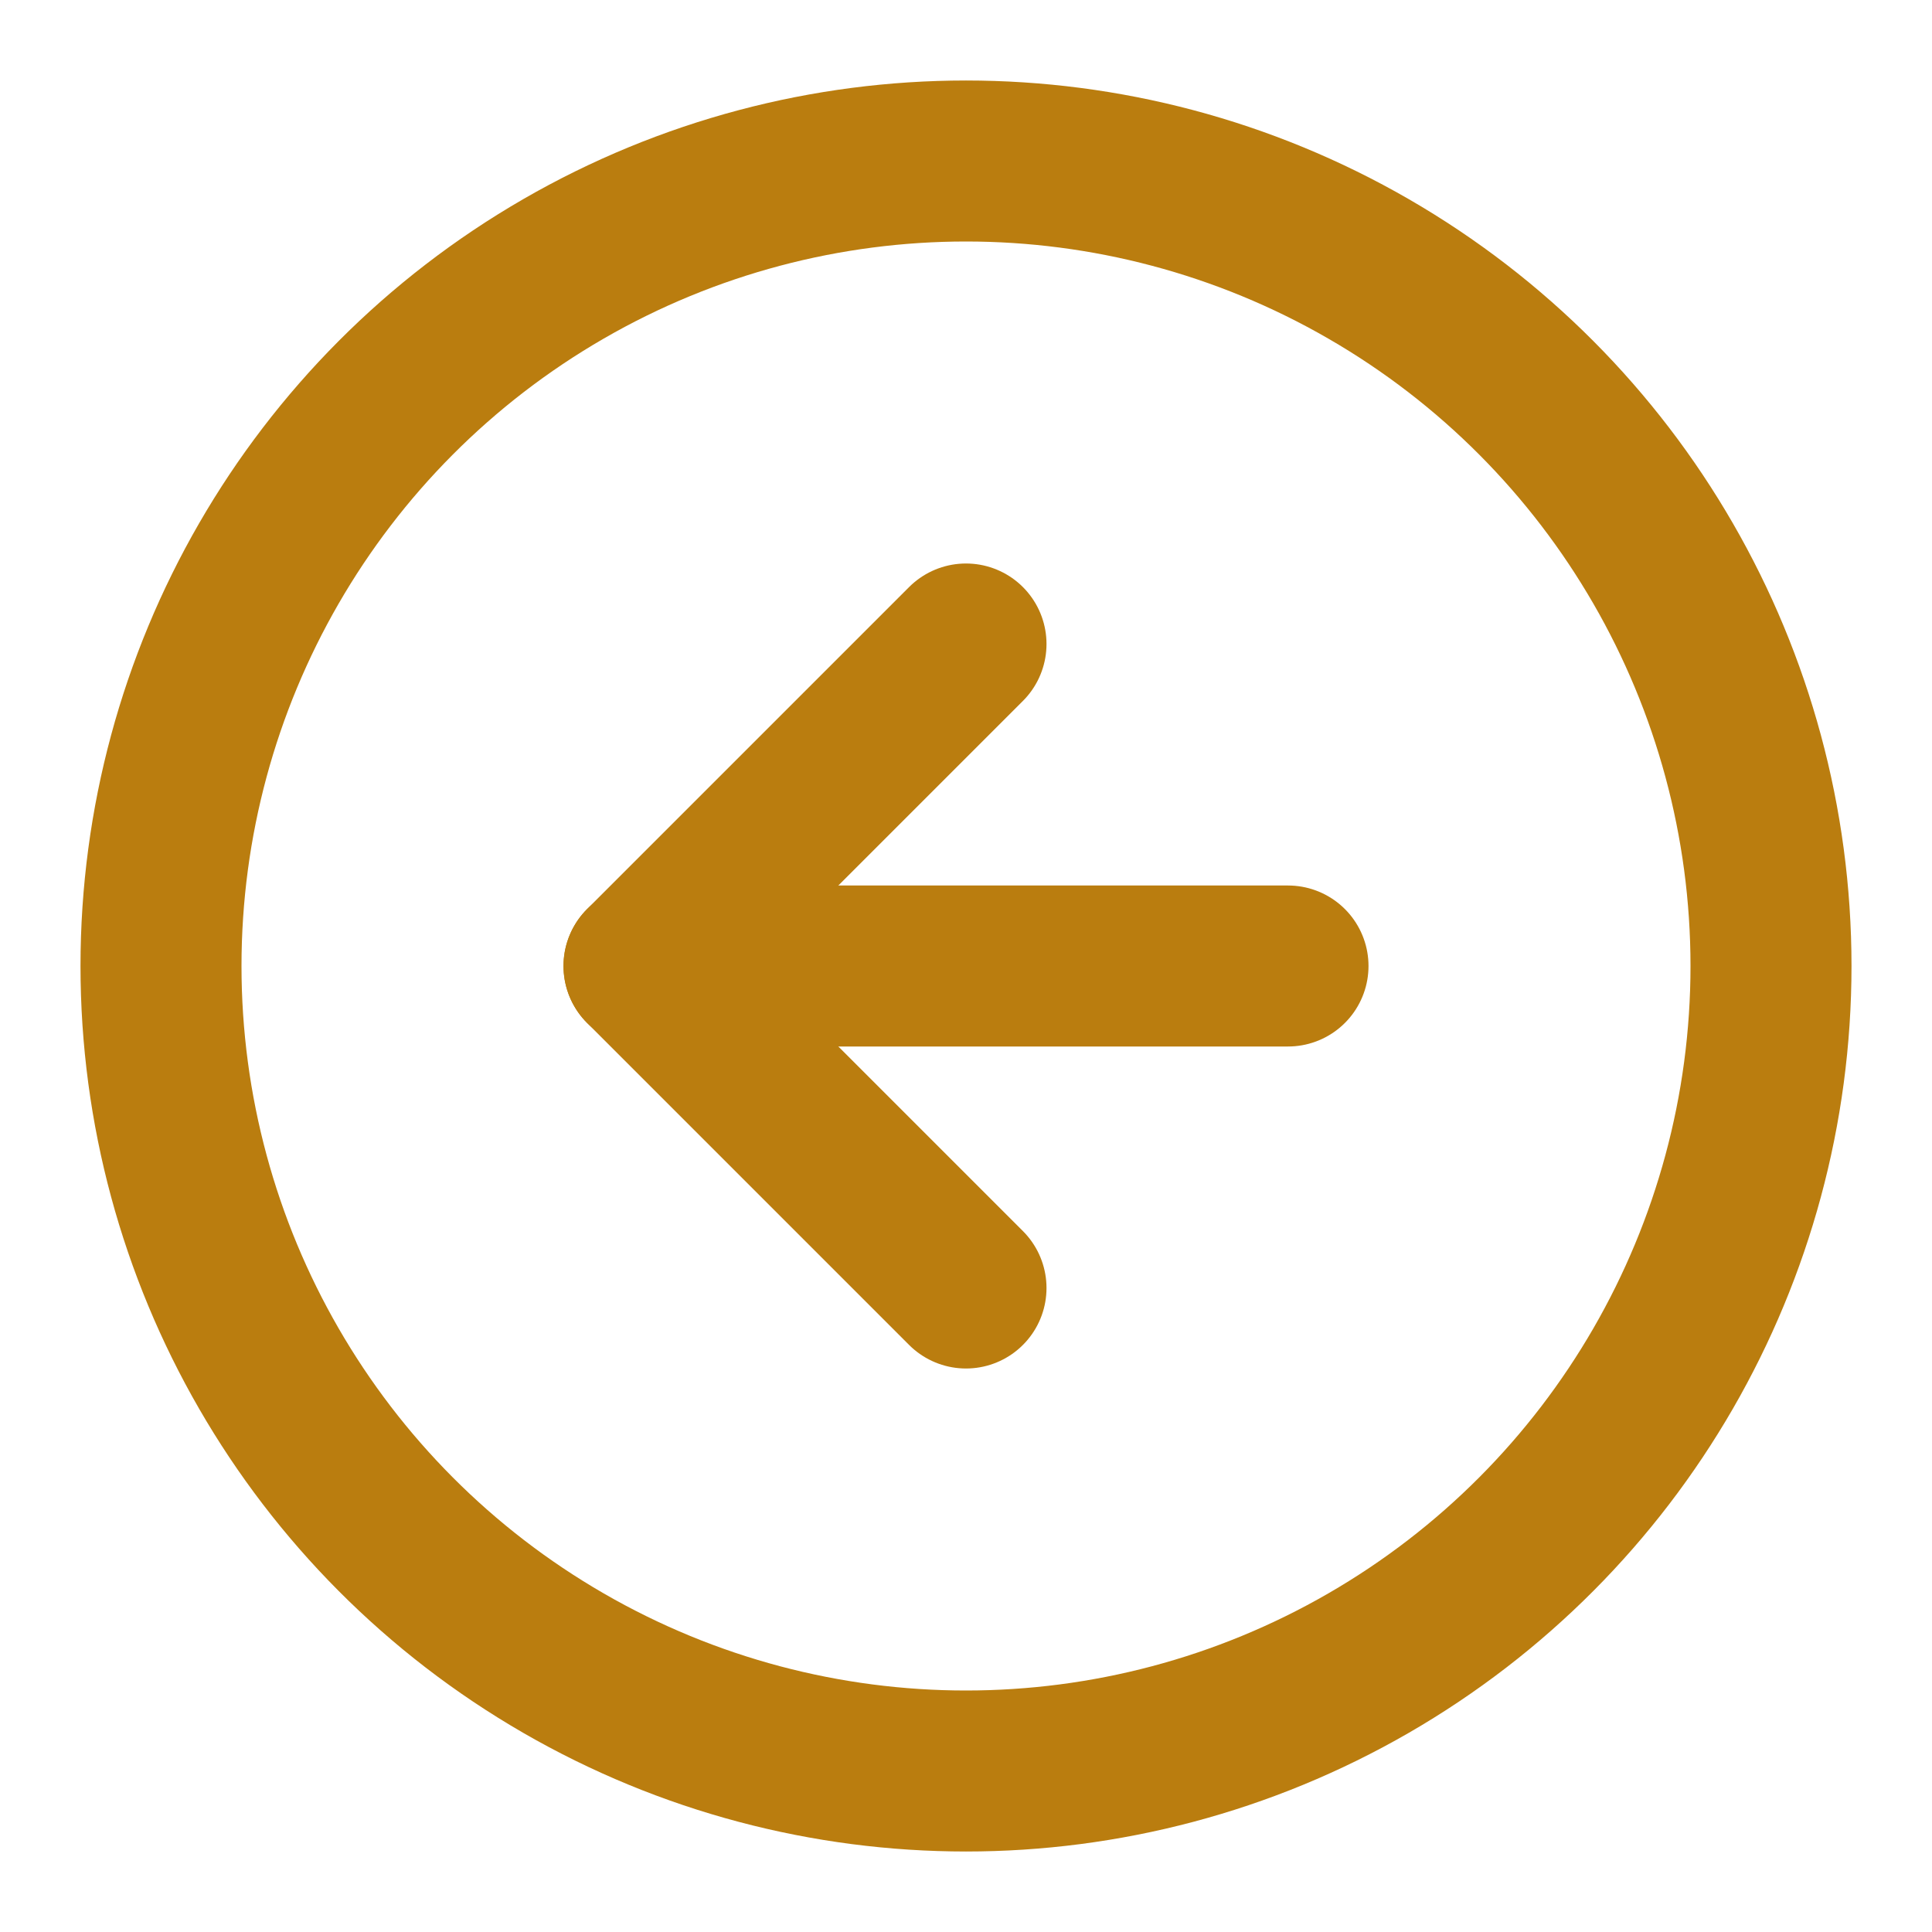 <?xml version="1.0" encoding="utf-8"?>
<!-- Generator: Adobe Illustrator 14.0.0, SVG Export Plug-In . SVG Version: 6.00 Build 43363)  -->
<!DOCTYPE svg PUBLIC "-//W3C//DTD SVG 1.1//EN" "http://www.w3.org/Graphics/SVG/1.1/DTD/svg11.dtd">
<svg version="1.1" id="レイヤー_1" xmlns="http://www.w3.org/2000/svg" xmlns:xlink="http://www.w3.org/1999/xlink" x="0px"
	 y="0px" width="24px" height="24px" viewBox="0 0 24 24" enable-background="new 0 0 24 24" xml:space="preserve">
<circle fill="none" stroke="#BA7D0F" stroke-width="2" stroke-linecap="round" stroke-linejoin="round" cx="12" cy="12" r="10"/>
<polyline fill="none" stroke="#BA7D0F" stroke-width="2" stroke-linecap="round" stroke-linejoin="round" points="12,8 8,12 12,16 
	"/>
<line fill="none" stroke="#BA7D0F" stroke-width="2" stroke-linecap="round" stroke-linejoin="round" x1="16" y1="12" x2="8" y2="12"/>
</svg>
